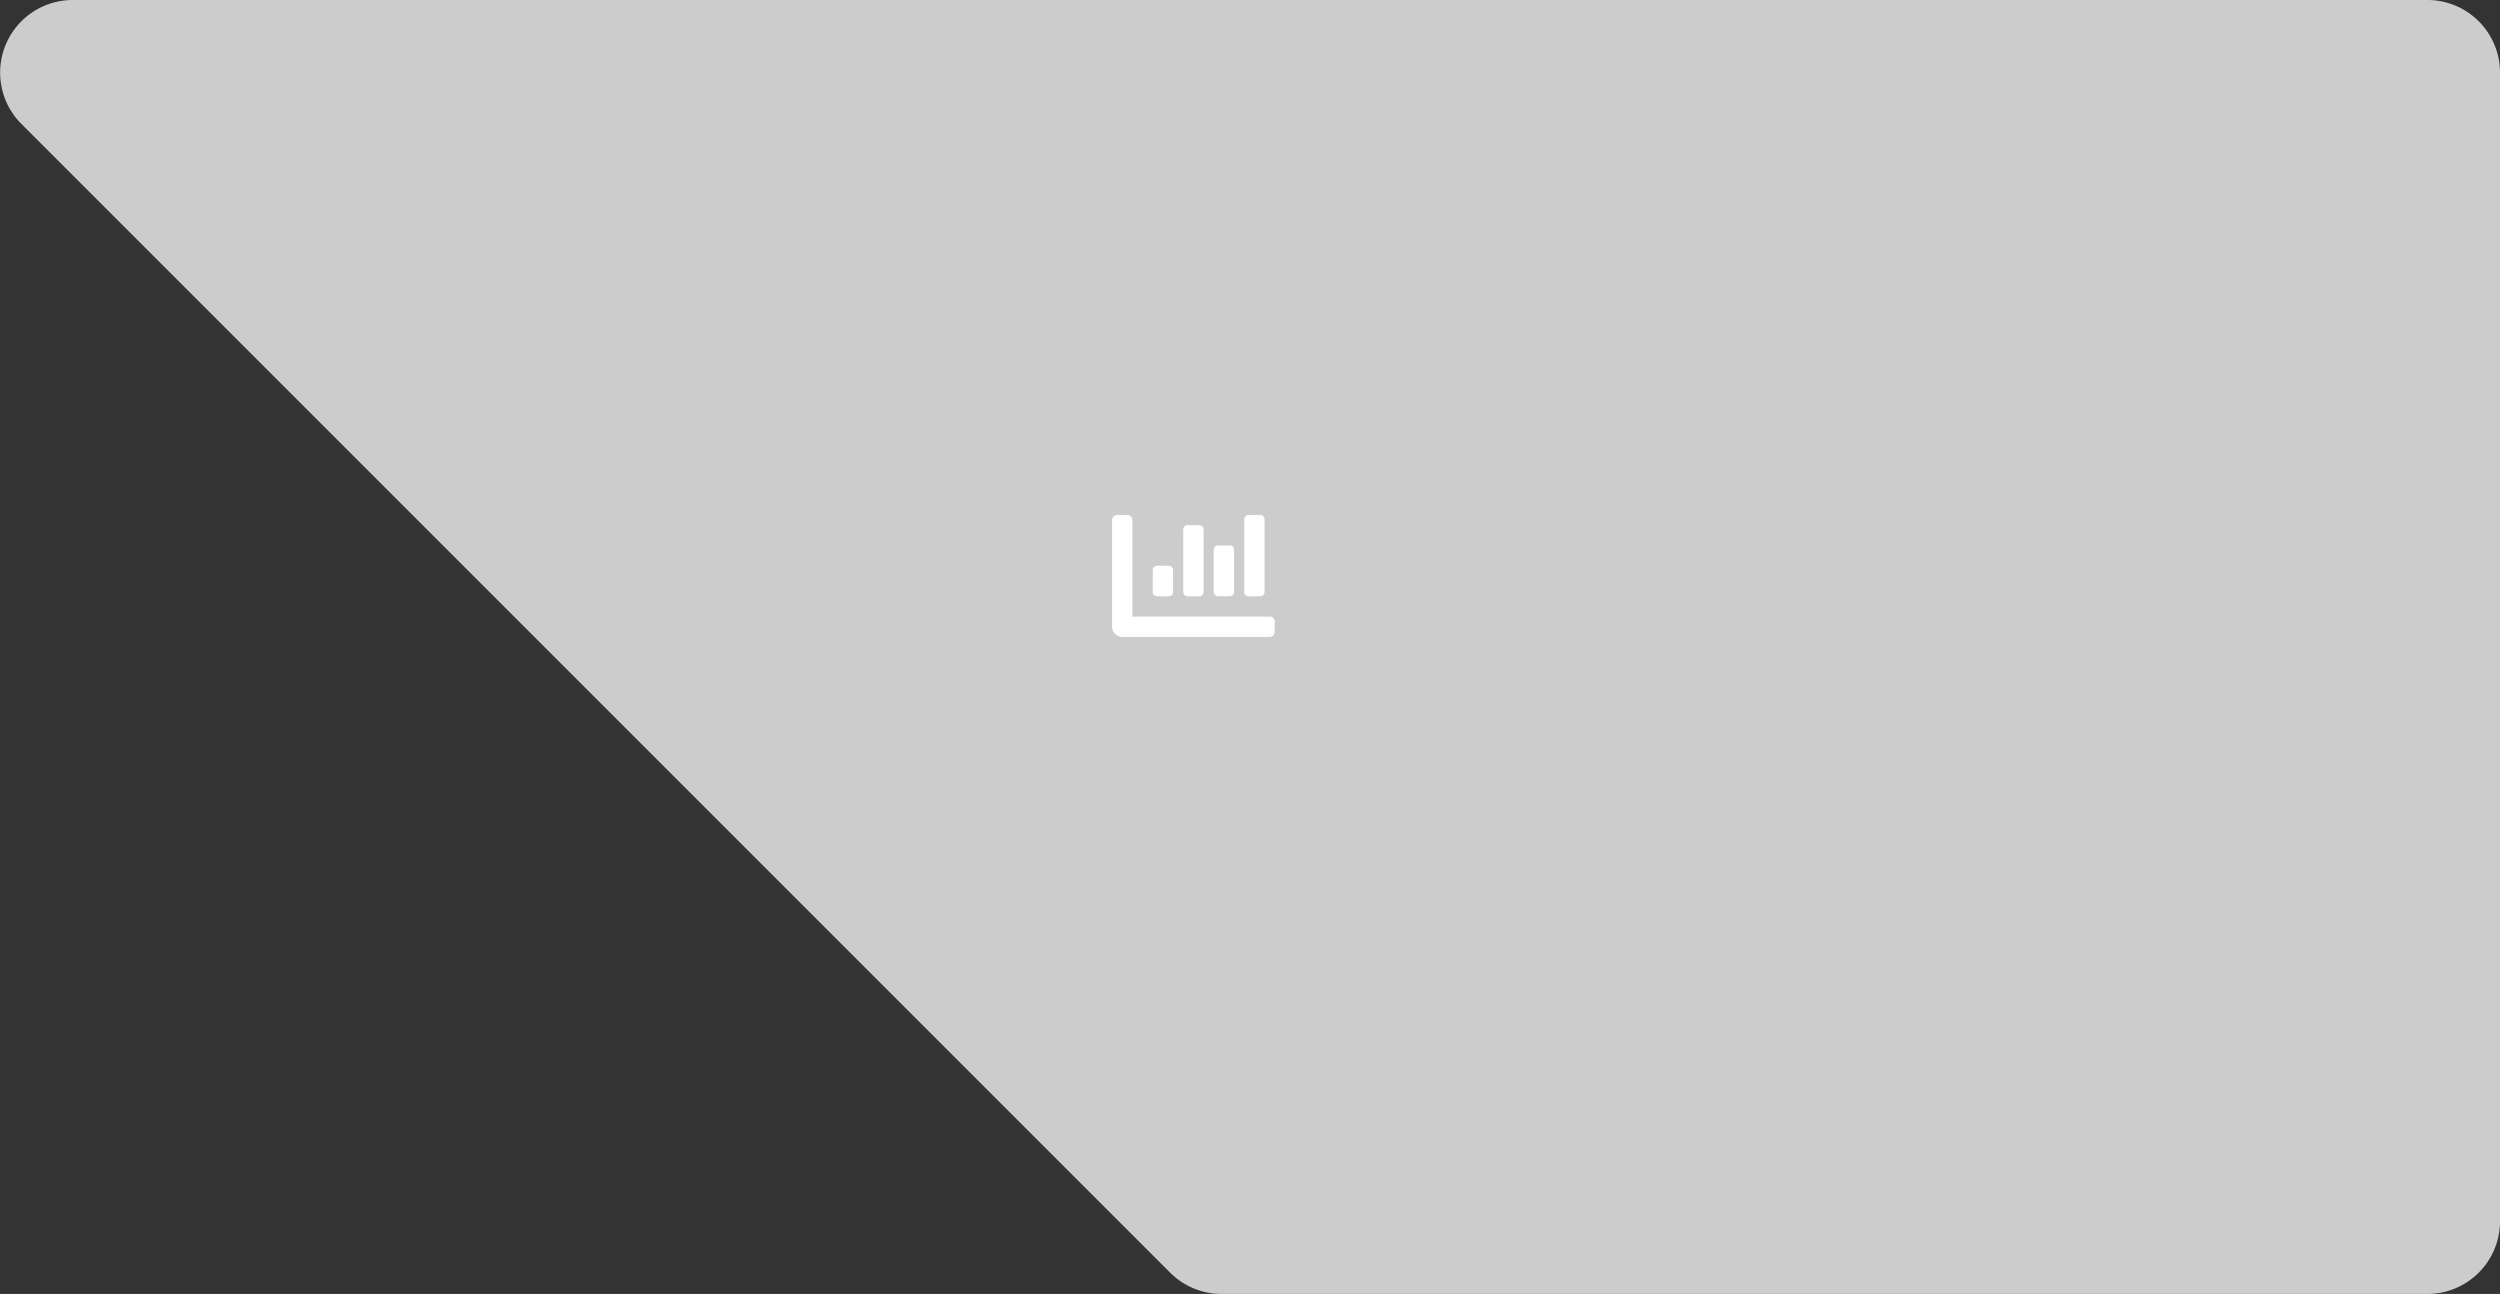 <svg xmlns="http://www.w3.org/2000/svg" width="416.665" height="215.652" viewBox="0 0 416.665 215.652"><rect x="0" y="0" width="416.665" height="215.652" fill="#333333" stroke="none"/><defs><style>.a{fill:#ccc;}.b{fill:#fff;}</style></defs><g transform="translate(-253.338 -2287.107)"><path class="a" d="M2910.959-162.156,2719.5-353.611a12.1,12.1,0,0,1,8.555-20.653H3120.5a12.1,12.1,0,0,1,12.1,12.1v191.455a12.1,12.1,0,0,1-12.1,12.1H2919.515A12.1,12.1,0,0,1,2910.959-162.156Z" transform="translate(-2462.598 2661.371)"/><path class="b" d="M17.616,18.051h2.033a.729.729,0,0,0,.678-.678V10.259a.729.729,0,0,0-.678-.678H17.616a.729.729,0,0,0-.678.678v7.114a.729.729,0,0,0,.678.678Zm5.082,0h2.033a.729.729,0,0,0,.678-.678V5.178a.729.729,0,0,0-.678-.678H22.7a.729.729,0,0,0-.678.678v12.2a.729.729,0,0,0,.678.678Zm-15.245,0H9.486a.729.729,0,0,0,.678-.678V13.647a.729.729,0,0,0-.678-.678H7.453a.729.729,0,0,0-.678.678v3.727a.729.729,0,0,0,.678.678Zm5.082,0h2.033a.729.729,0,0,0,.678-.678V6.871a.729.729,0,0,0-.678-.678H12.535a.729.729,0,0,0-.678.678v10.5A.729.729,0,0,0,12.535,18.051Zm13.721,3.388H3.388V5.347A.847.847,0,0,0,2.541,4.5H.847A.847.847,0,0,0,0,5.347V23.133a1.694,1.694,0,0,0,1.694,1.694H26.255a.847.847,0,0,0,.847-.847V22.286A.847.847,0,0,0,26.255,21.439Z" transform="translate(438.687 2368.431)"/></g></svg>